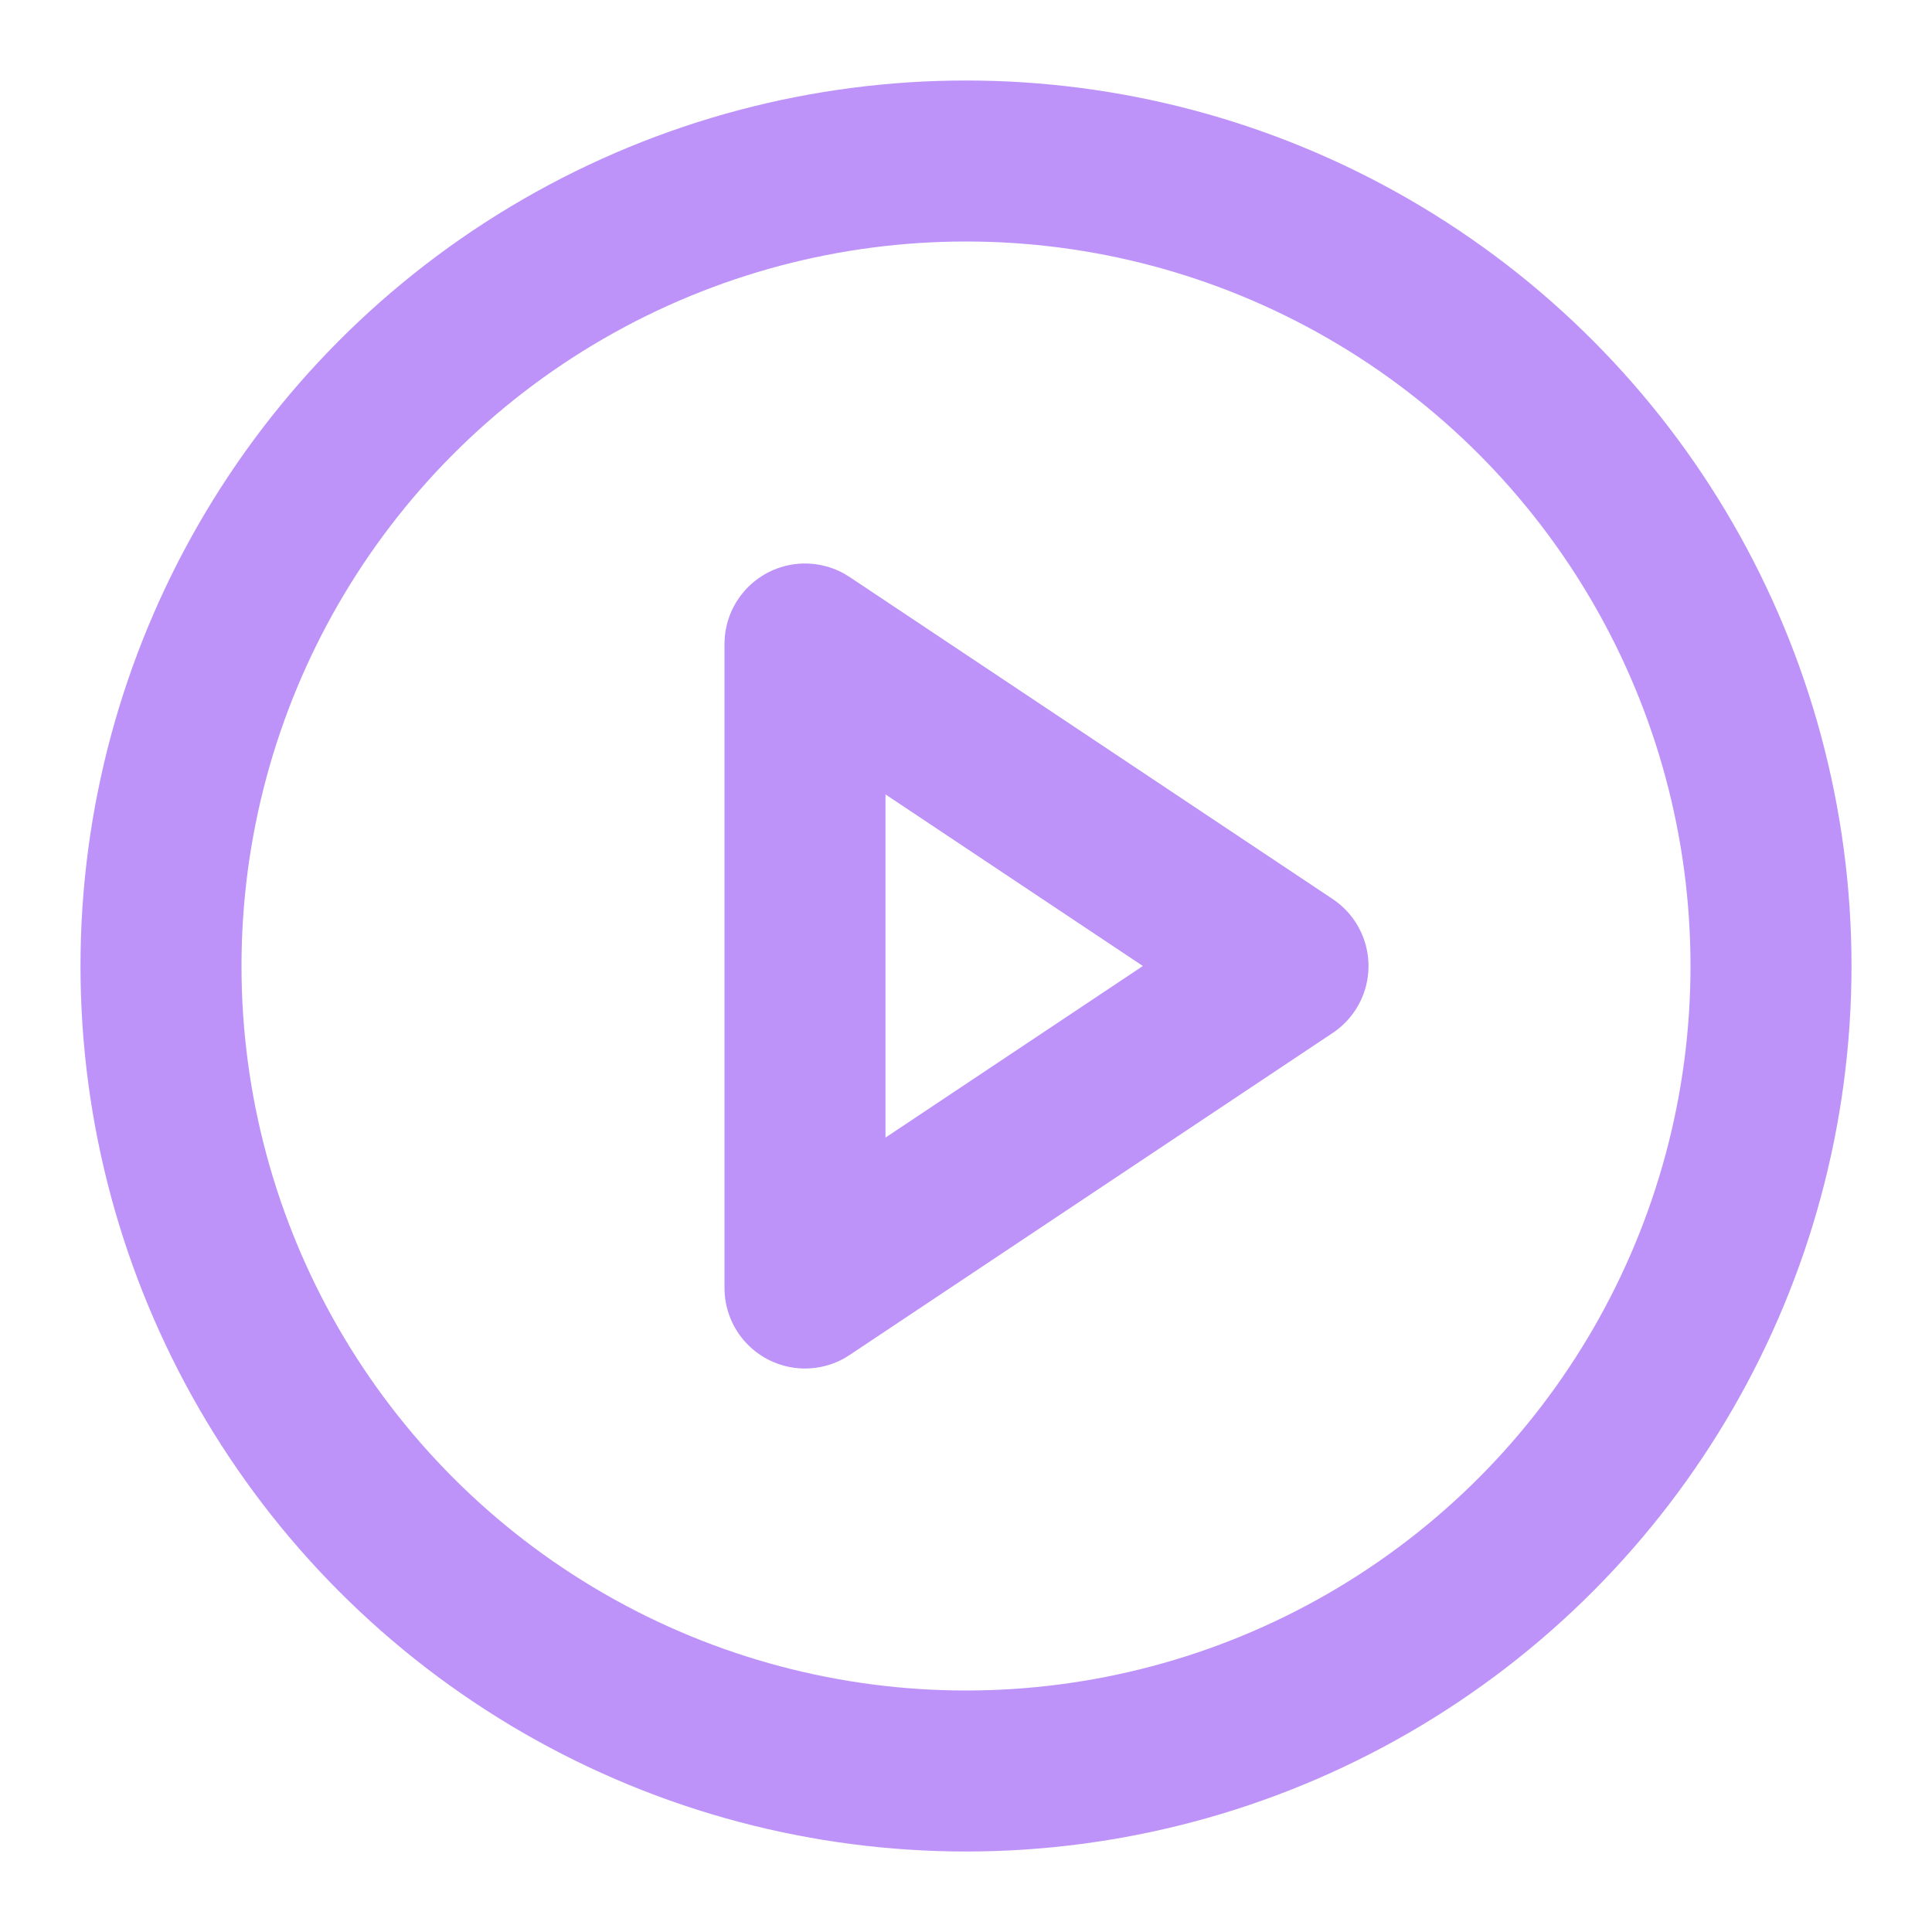 <svg xmlns="http://www.w3.org/2000/svg" width="32" height="32" viewBox="0 0 24 24" fill="none" stroke="#bd93f9" stroke-width="2" stroke-linecap="round" stroke-linejoin="round" class="feather feather-play-circle"><circle cx="12" cy="12" r="10"></circle><polygon points="10 8 16 12 10 16 10 8"></polygon></svg>